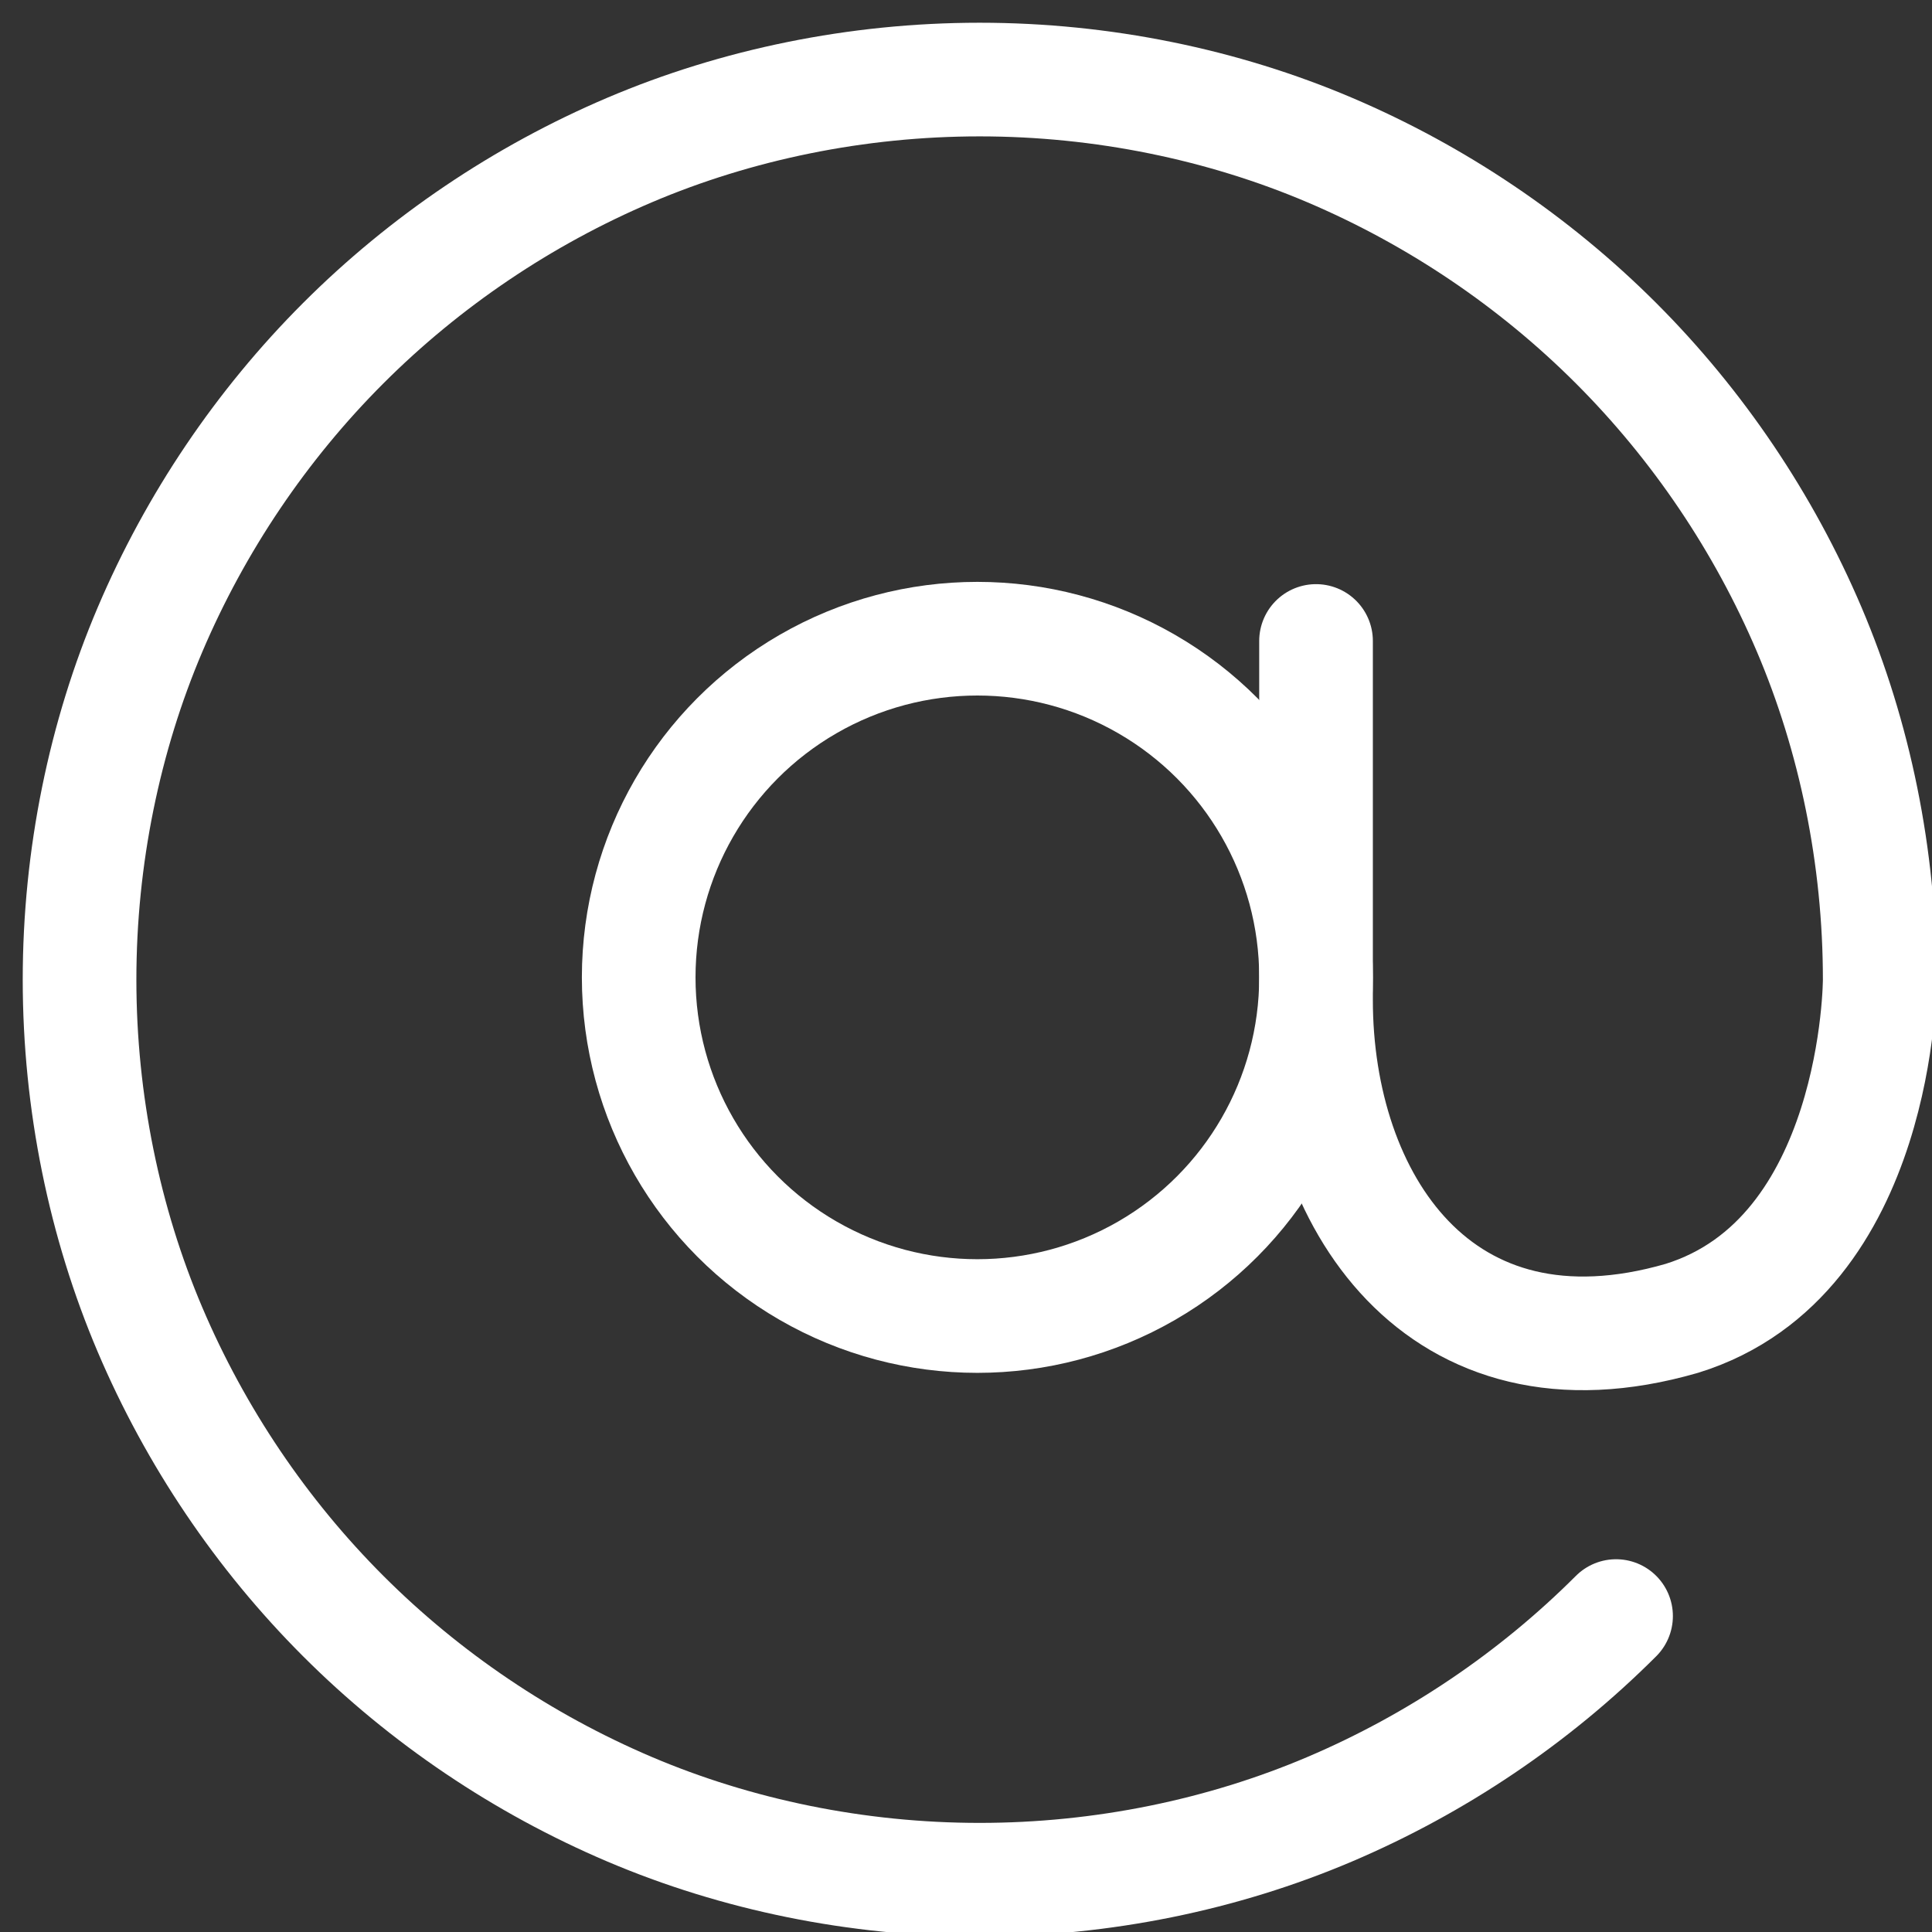 <svg viewBox="0 0 85 85" xmlns="http://www.w3.org/2000/svg">
    <rect x="0" y="0" width="85" height="85" fill="#333333" stroke="none"/>
    <g class="stroke" fill="none" stroke="#FFFFFF" stroke-width="5" stroke-linecap="round" stroke-linejoin="round">
        <path d="M71.1,71.1 C67.5,74.7 63.2,77.6 58.5,79.6 C53.8,81.6 48.5,82.7 43.1,82.7 C37.7,82.7 32.4,81.6 27.7,79.6 C23,77.6 18.7,74.7 15.1,71.1 C11.5,67.5 8.6,63.2 6.6,58.5 C4.6,53.8 3.5,48.5 3.5,43.1 C3.5,37.7 4.6,32.4 6.6,27.7 C8.6,23 11.5,18.7 15.1,15.1 C18.7,11.5 23,8.6 27.7,6.6 C32.4,4.6 37.7,3.5 43.1,3.5 C48.5,3.5 53.8,4.6 58.5,6.6 C63.2,8.6 67.5,11.5 71.1,15.1 C74.7,18.7 77.6,23 79.6,27.7 C81.6,32.4 82.7,37.7 82.7,43.1 C82.7,43.1 82.7,55.3 74,58 C63.3,61.1 57.9,52.8 57.9,44 L57.9,28.2"></path>
        <circle cx="43" cy="43" r="14.9"></circle>
    </g>
</svg>
